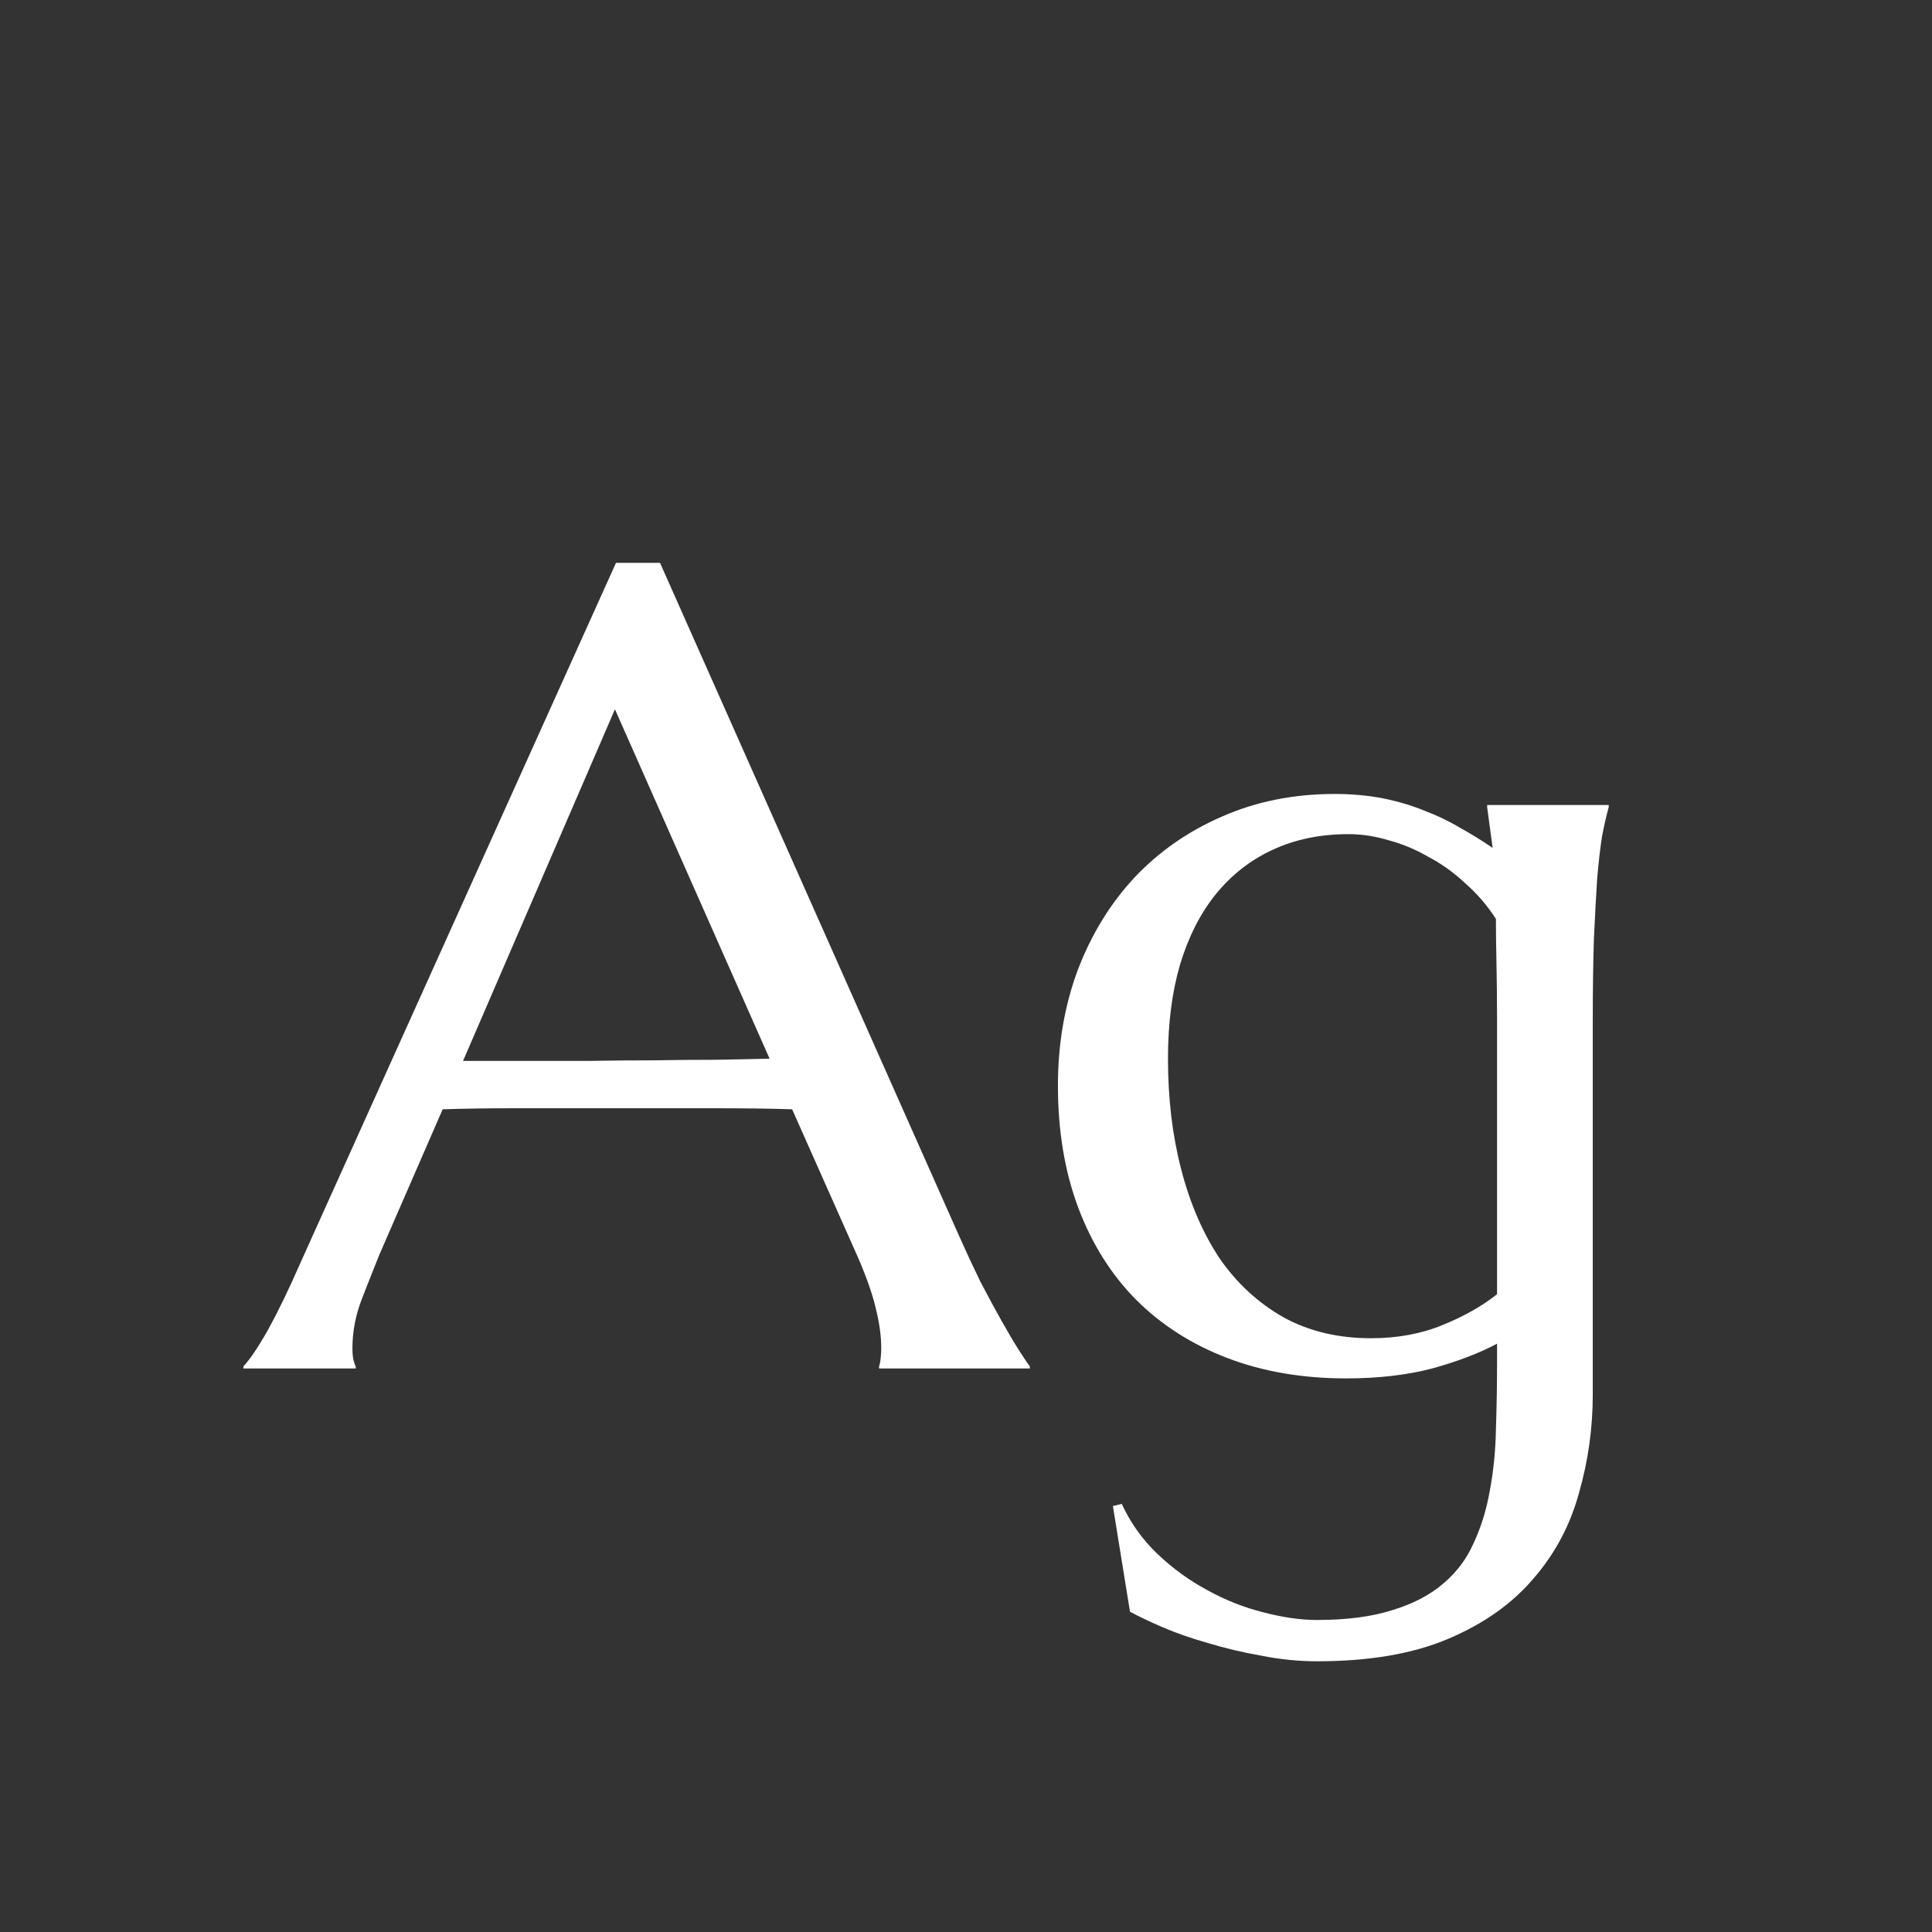 <svg width="24" height="24" viewBox="0 0 24 24" fill="none" xmlns="http://www.w3.org/2000/svg">
<rect x="0" y="0" width="24" height="24" fill="#333333" stroke="none"/>
<path d="M10.92 17V16.973C10.929 16.95 10.936 16.916 10.94 16.87C10.945 16.825 10.947 16.784 10.947 16.747C10.947 16.606 10.927 16.451 10.886 16.282C10.849 16.109 10.776 15.895 10.667 15.64L9.84 13.78C9.585 13.771 9.245 13.767 8.821 13.767C8.397 13.767 7.939 13.767 7.447 13.767C7.087 13.767 6.739 13.767 6.401 13.767C6.069 13.767 5.768 13.771 5.499 13.78L4.713 15.585C4.645 15.754 4.572 15.938 4.494 16.139C4.417 16.339 4.378 16.542 4.378 16.747C4.378 16.806 4.382 16.856 4.392 16.898C4.401 16.934 4.41 16.959 4.419 16.973V17H3.024V16.973C3.106 16.886 3.209 16.733 3.332 16.515C3.455 16.291 3.59 16.013 3.735 15.681L7.652 6.992H8.199L11.911 15.346C11.998 15.542 12.087 15.733 12.178 15.92C12.273 16.102 12.362 16.266 12.444 16.412C12.526 16.558 12.599 16.681 12.663 16.781C12.727 16.881 12.77 16.945 12.793 16.973V17H10.92ZM6.49 13.179C6.755 13.179 7.026 13.179 7.304 13.179C7.582 13.174 7.853 13.172 8.117 13.172C8.386 13.167 8.644 13.165 8.89 13.165C9.136 13.161 9.359 13.156 9.56 13.151L7.639 8.811L5.752 13.179H6.49ZM16.361 20.124C16.73 20.124 17.043 20.083 17.298 20.001C17.553 19.924 17.763 19.814 17.927 19.673C18.095 19.532 18.223 19.361 18.31 19.16C18.401 18.964 18.467 18.748 18.508 18.511C18.553 18.274 18.578 18.021 18.583 17.752C18.592 17.483 18.597 17.205 18.597 16.918V16.692C18.373 16.811 18.105 16.913 17.79 17C17.476 17.082 17.12 17.123 16.724 17.123C16.181 17.123 15.689 17.039 15.247 16.87C14.805 16.701 14.427 16.46 14.112 16.145C13.802 15.831 13.563 15.45 13.395 15.004C13.226 14.553 13.142 14.047 13.142 13.486C13.142 12.971 13.224 12.493 13.388 12.051C13.556 11.609 13.791 11.226 14.092 10.902C14.397 10.579 14.759 10.326 15.179 10.144C15.602 9.957 16.07 9.863 16.58 9.863C16.799 9.863 16.999 9.882 17.182 9.918C17.364 9.954 17.533 10.005 17.688 10.068C17.847 10.128 17.995 10.198 18.132 10.28C18.273 10.358 18.41 10.442 18.542 10.533L18.474 10.027V10H19.984V10.027C19.957 10.123 19.93 10.242 19.902 10.383C19.88 10.524 19.859 10.7 19.841 10.909C19.827 11.119 19.814 11.37 19.8 11.661C19.791 11.948 19.786 12.286 19.786 12.673V17.321C19.786 17.741 19.729 18.148 19.615 18.545C19.506 18.946 19.317 19.301 19.048 19.611C18.784 19.921 18.433 20.17 17.995 20.356C17.558 20.543 17.013 20.637 16.361 20.637C16.134 20.637 15.903 20.614 15.671 20.568C15.438 20.527 15.217 20.475 15.008 20.411C14.798 20.352 14.609 20.286 14.44 20.213C14.272 20.14 14.137 20.076 14.037 20.021L13.825 18.709L13.935 18.682C14.044 18.919 14.192 19.126 14.379 19.304C14.57 19.486 14.778 19.636 15.001 19.755C15.224 19.878 15.454 19.969 15.691 20.028C15.933 20.092 16.156 20.124 16.361 20.124ZM17.031 16.624C17.359 16.624 17.656 16.569 17.92 16.46C18.189 16.351 18.414 16.223 18.597 16.077V12.673C18.597 12.418 18.594 12.188 18.59 11.982C18.585 11.773 18.583 11.584 18.583 11.415C18.474 11.246 18.346 11.098 18.2 10.971C18.059 10.838 17.906 10.729 17.742 10.643C17.583 10.551 17.419 10.483 17.25 10.438C17.081 10.387 16.915 10.362 16.751 10.362C16.405 10.362 16.092 10.426 15.815 10.554C15.537 10.681 15.3 10.866 15.104 11.107C14.912 11.344 14.764 11.636 14.659 11.982C14.559 12.324 14.509 12.714 14.509 13.151C14.509 13.644 14.563 14.102 14.673 14.525C14.782 14.949 14.942 15.318 15.151 15.633C15.366 15.943 15.63 16.186 15.944 16.364C16.259 16.537 16.621 16.624 17.031 16.624Z" fill="white"/>
</svg>
